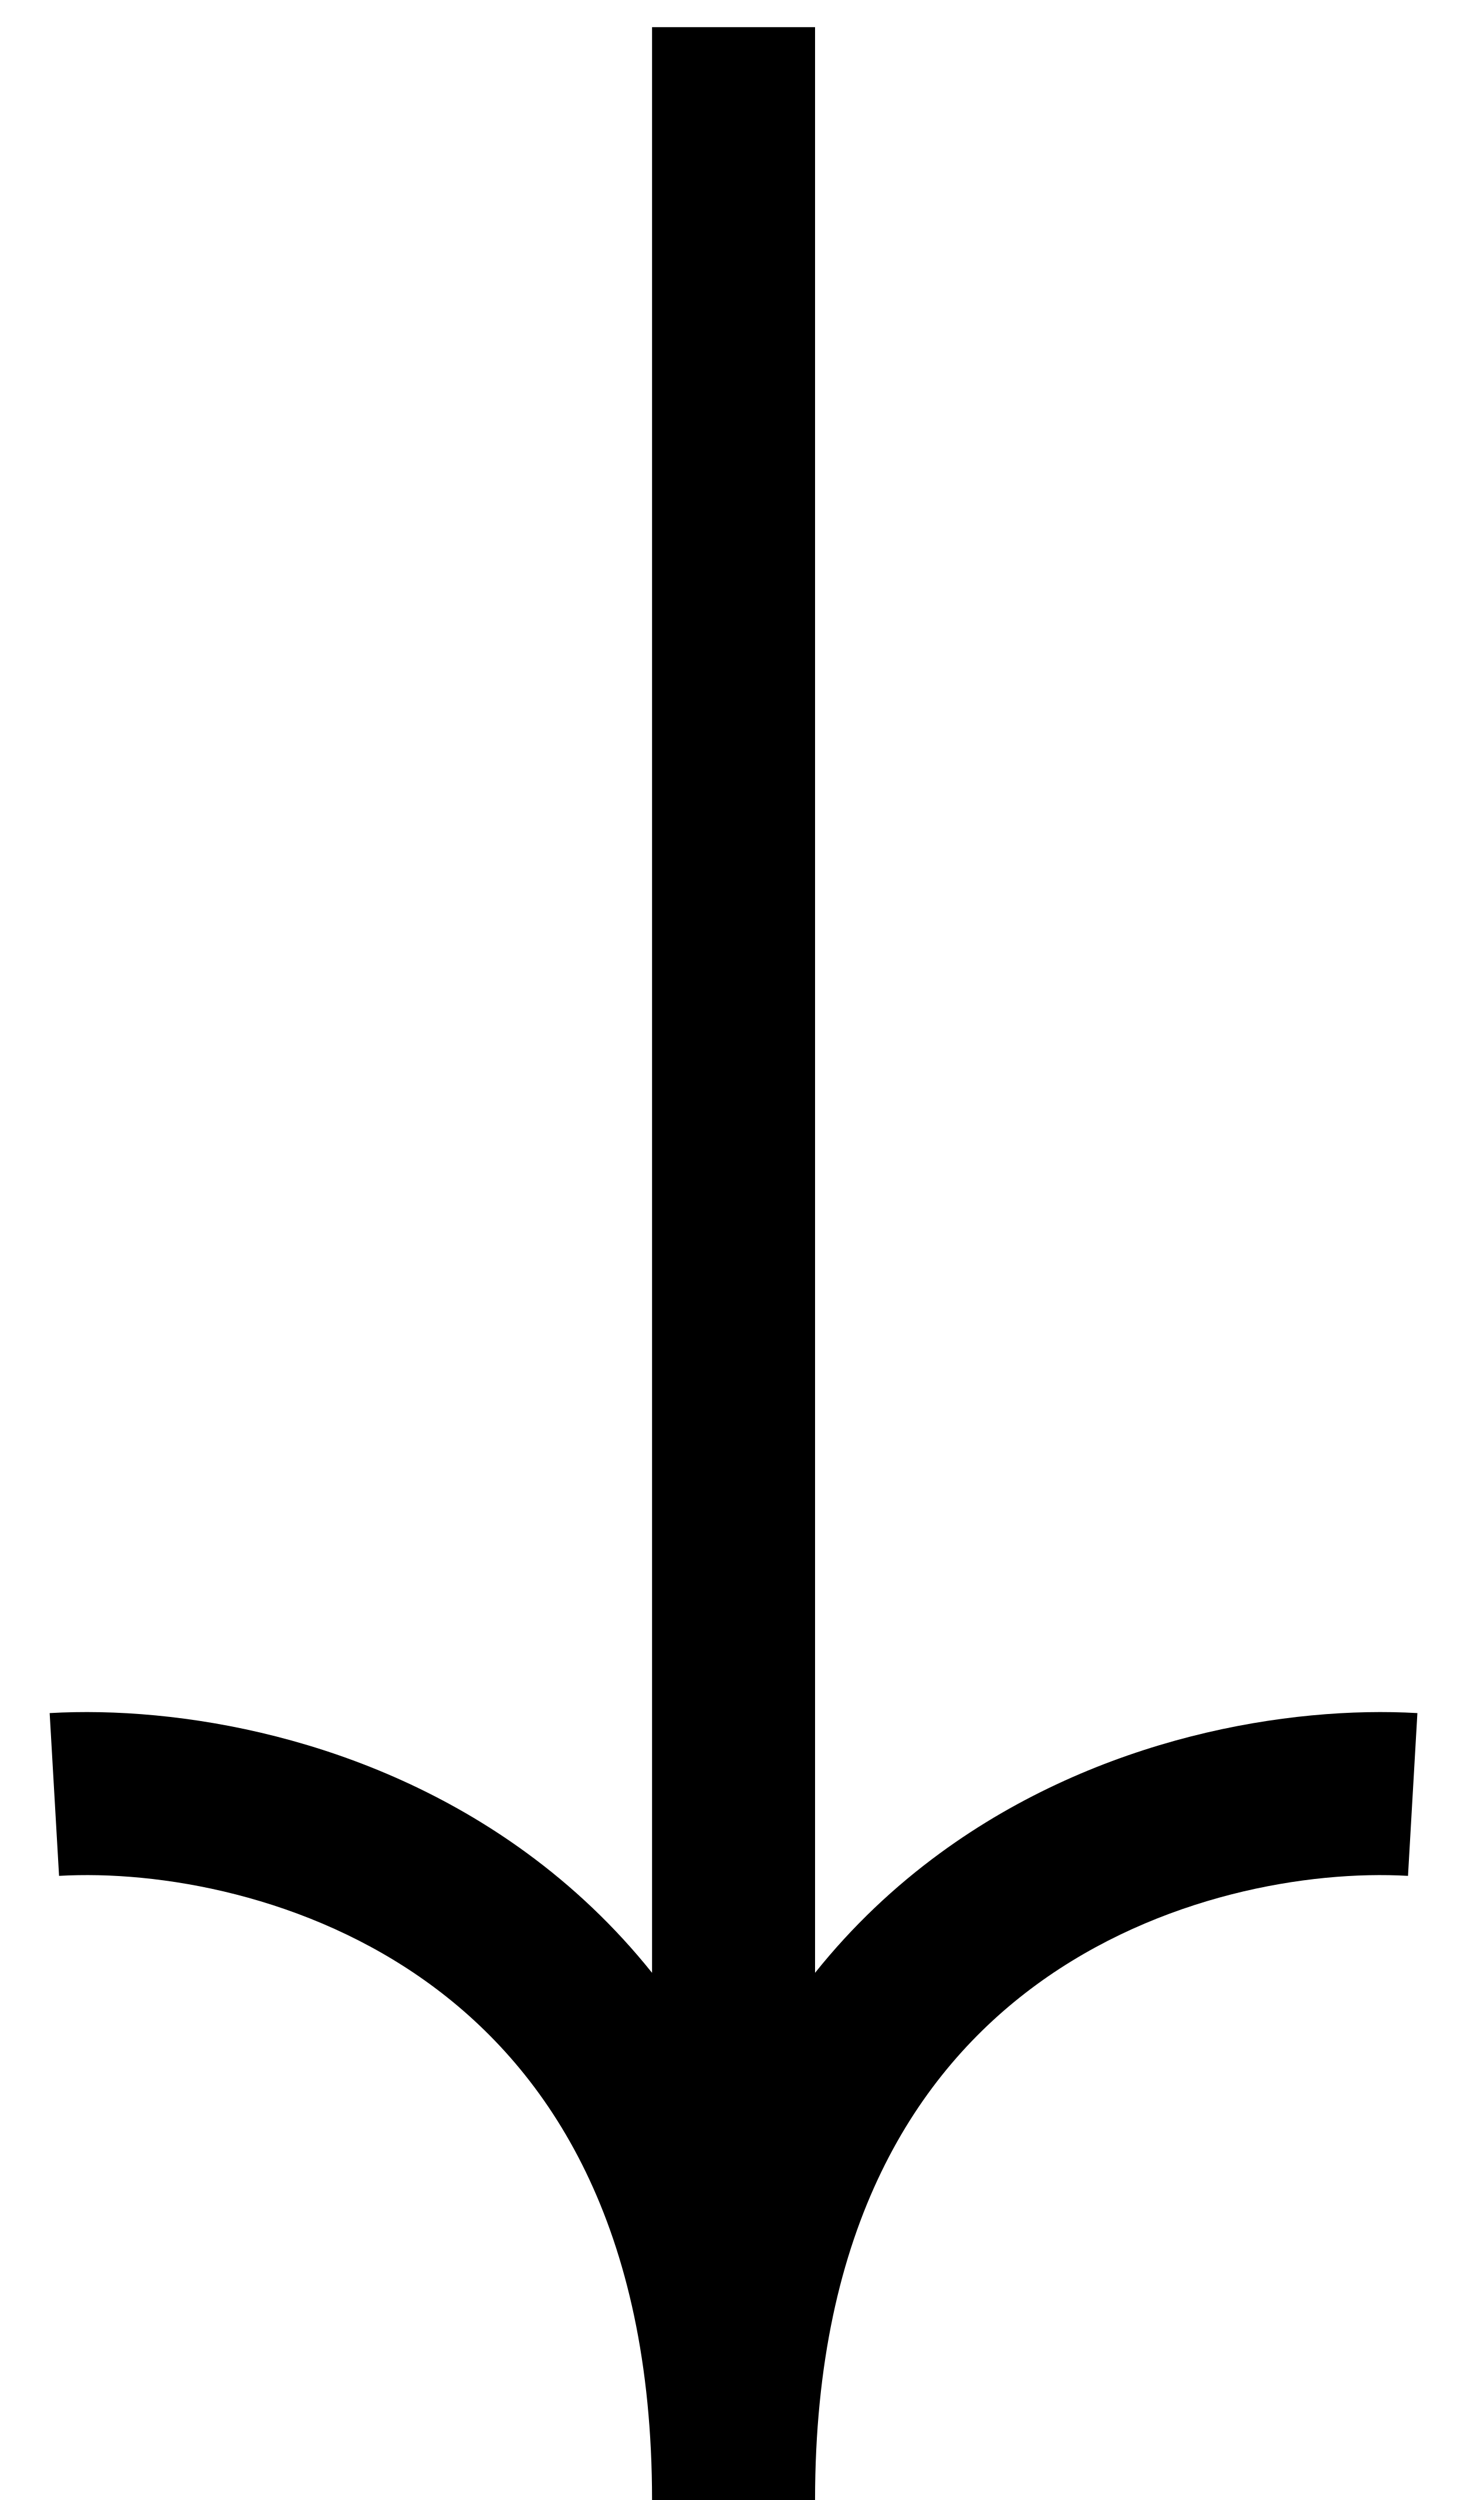 <svg width="27" height="46" viewBox="0 0 27 46" fill="none" xmlns="http://www.w3.org/2000/svg">
<path id="Union" d="M12.001 46C12.001 40.953 10.111 38.115 7.927 36.517C5.664 34.861 2.905 34.409 1.087 34.514L0.914 31.519C3.263 31.384 6.754 31.941 9.699 34.096C10.534 34.707 11.312 35.437 12.001 36.298V0.5H15.001V36.298C15.689 35.437 16.467 34.707 17.302 34.096C20.247 31.941 23.738 31.384 26.087 31.519L25.914 34.514C24.096 34.409 21.337 34.861 19.074 36.517C16.89 38.115 15.001 40.953 15.001 46H12.001Z" fill="black"/>
</svg>
